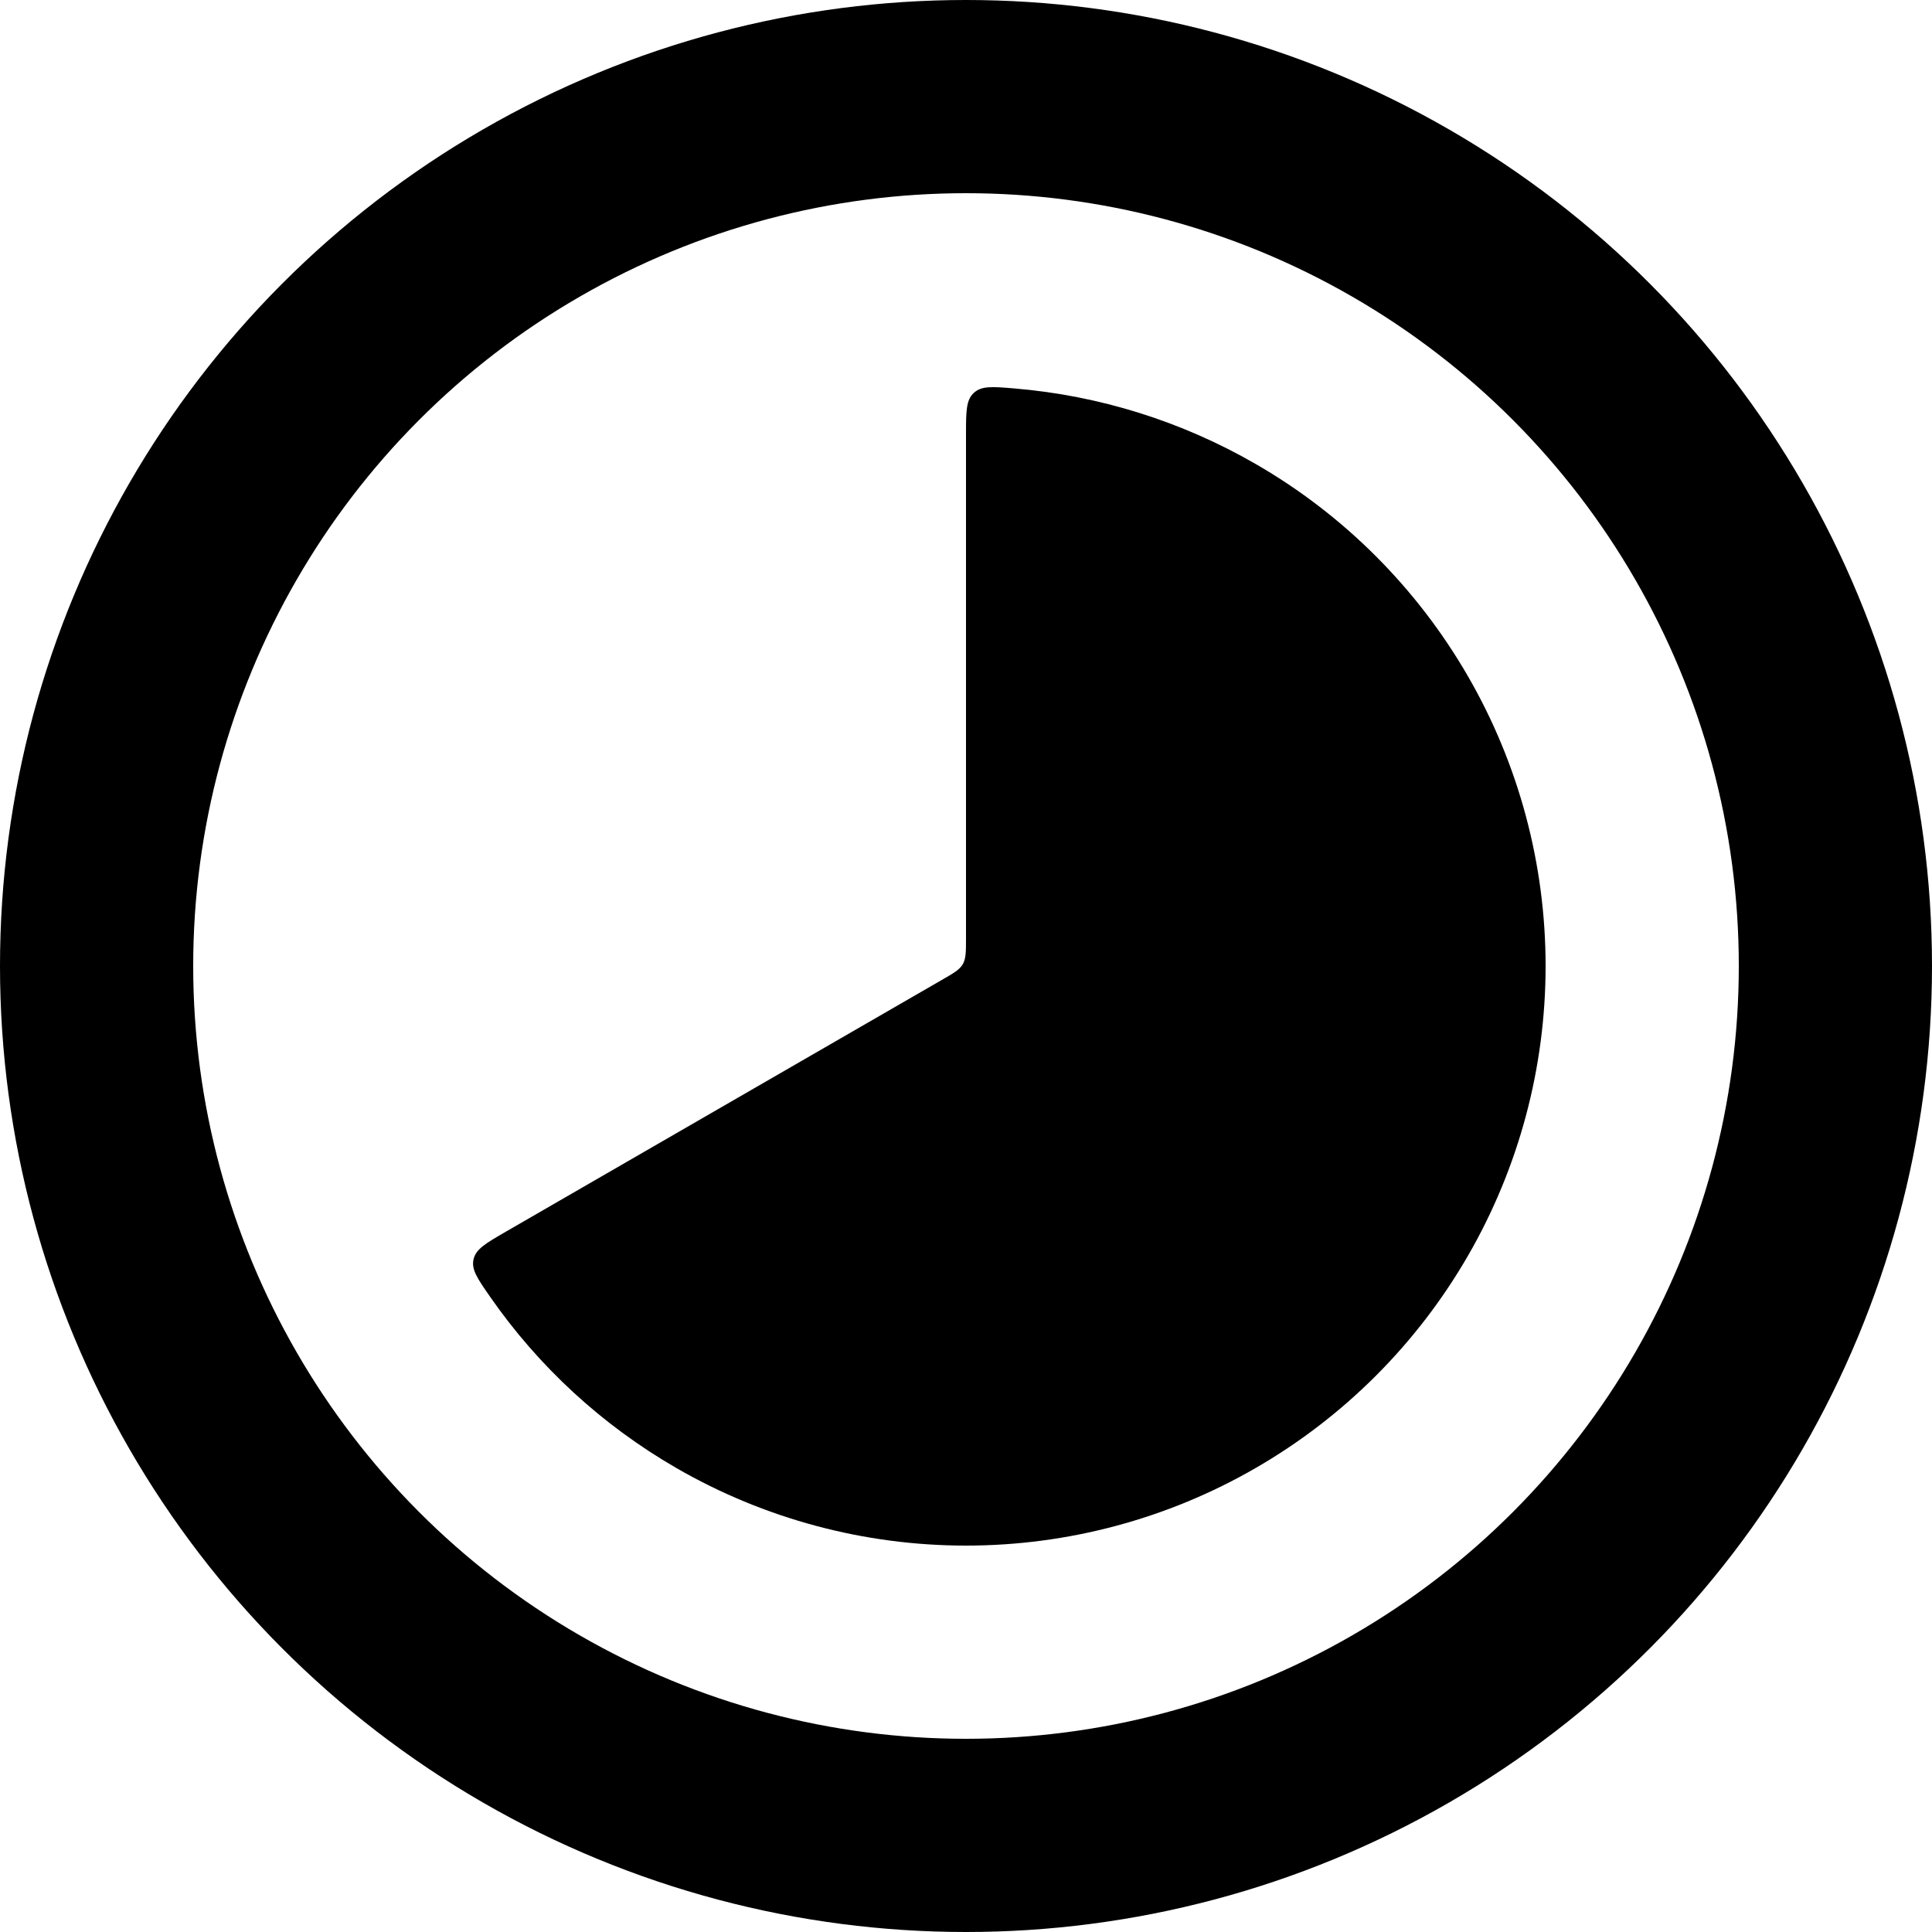 <svg width="20" height="20" viewBox="0 0 20 20" fill="none" xmlns="http://www.w3.org/2000/svg">
  <path
    d="M10 4.5C10 4.261 10 4.141 10.081 4.067C10.162 3.993 10.274 4.002 10.499 4.021C11.378 4.094 12.233 4.361 13 4.804C13.912 5.33 14.669 6.088 15.196 7C15.723 7.912 16 8.947 16 10C16 11.053 15.723 12.088 15.196 13C14.669 13.912 13.912 14.669 13 15.196C12.088 15.723 11.053 16 10 16C8.947 16 7.912 15.723 7 15.196C6.233 14.753 5.575 14.147 5.072 13.422C4.943 13.236 4.878 13.143 4.902 13.037C4.926 12.929 5.03 12.87 5.237 12.75L9.75 10.144C9.872 10.074 9.933 10.039 9.967 9.981C10 9.923 10 9.852 10 9.711V4.5Z"
    fill="currentColor" />
  <circle cx="10" cy="10" r="9" stroke="currentColor" stroke-width="2" />
</svg>